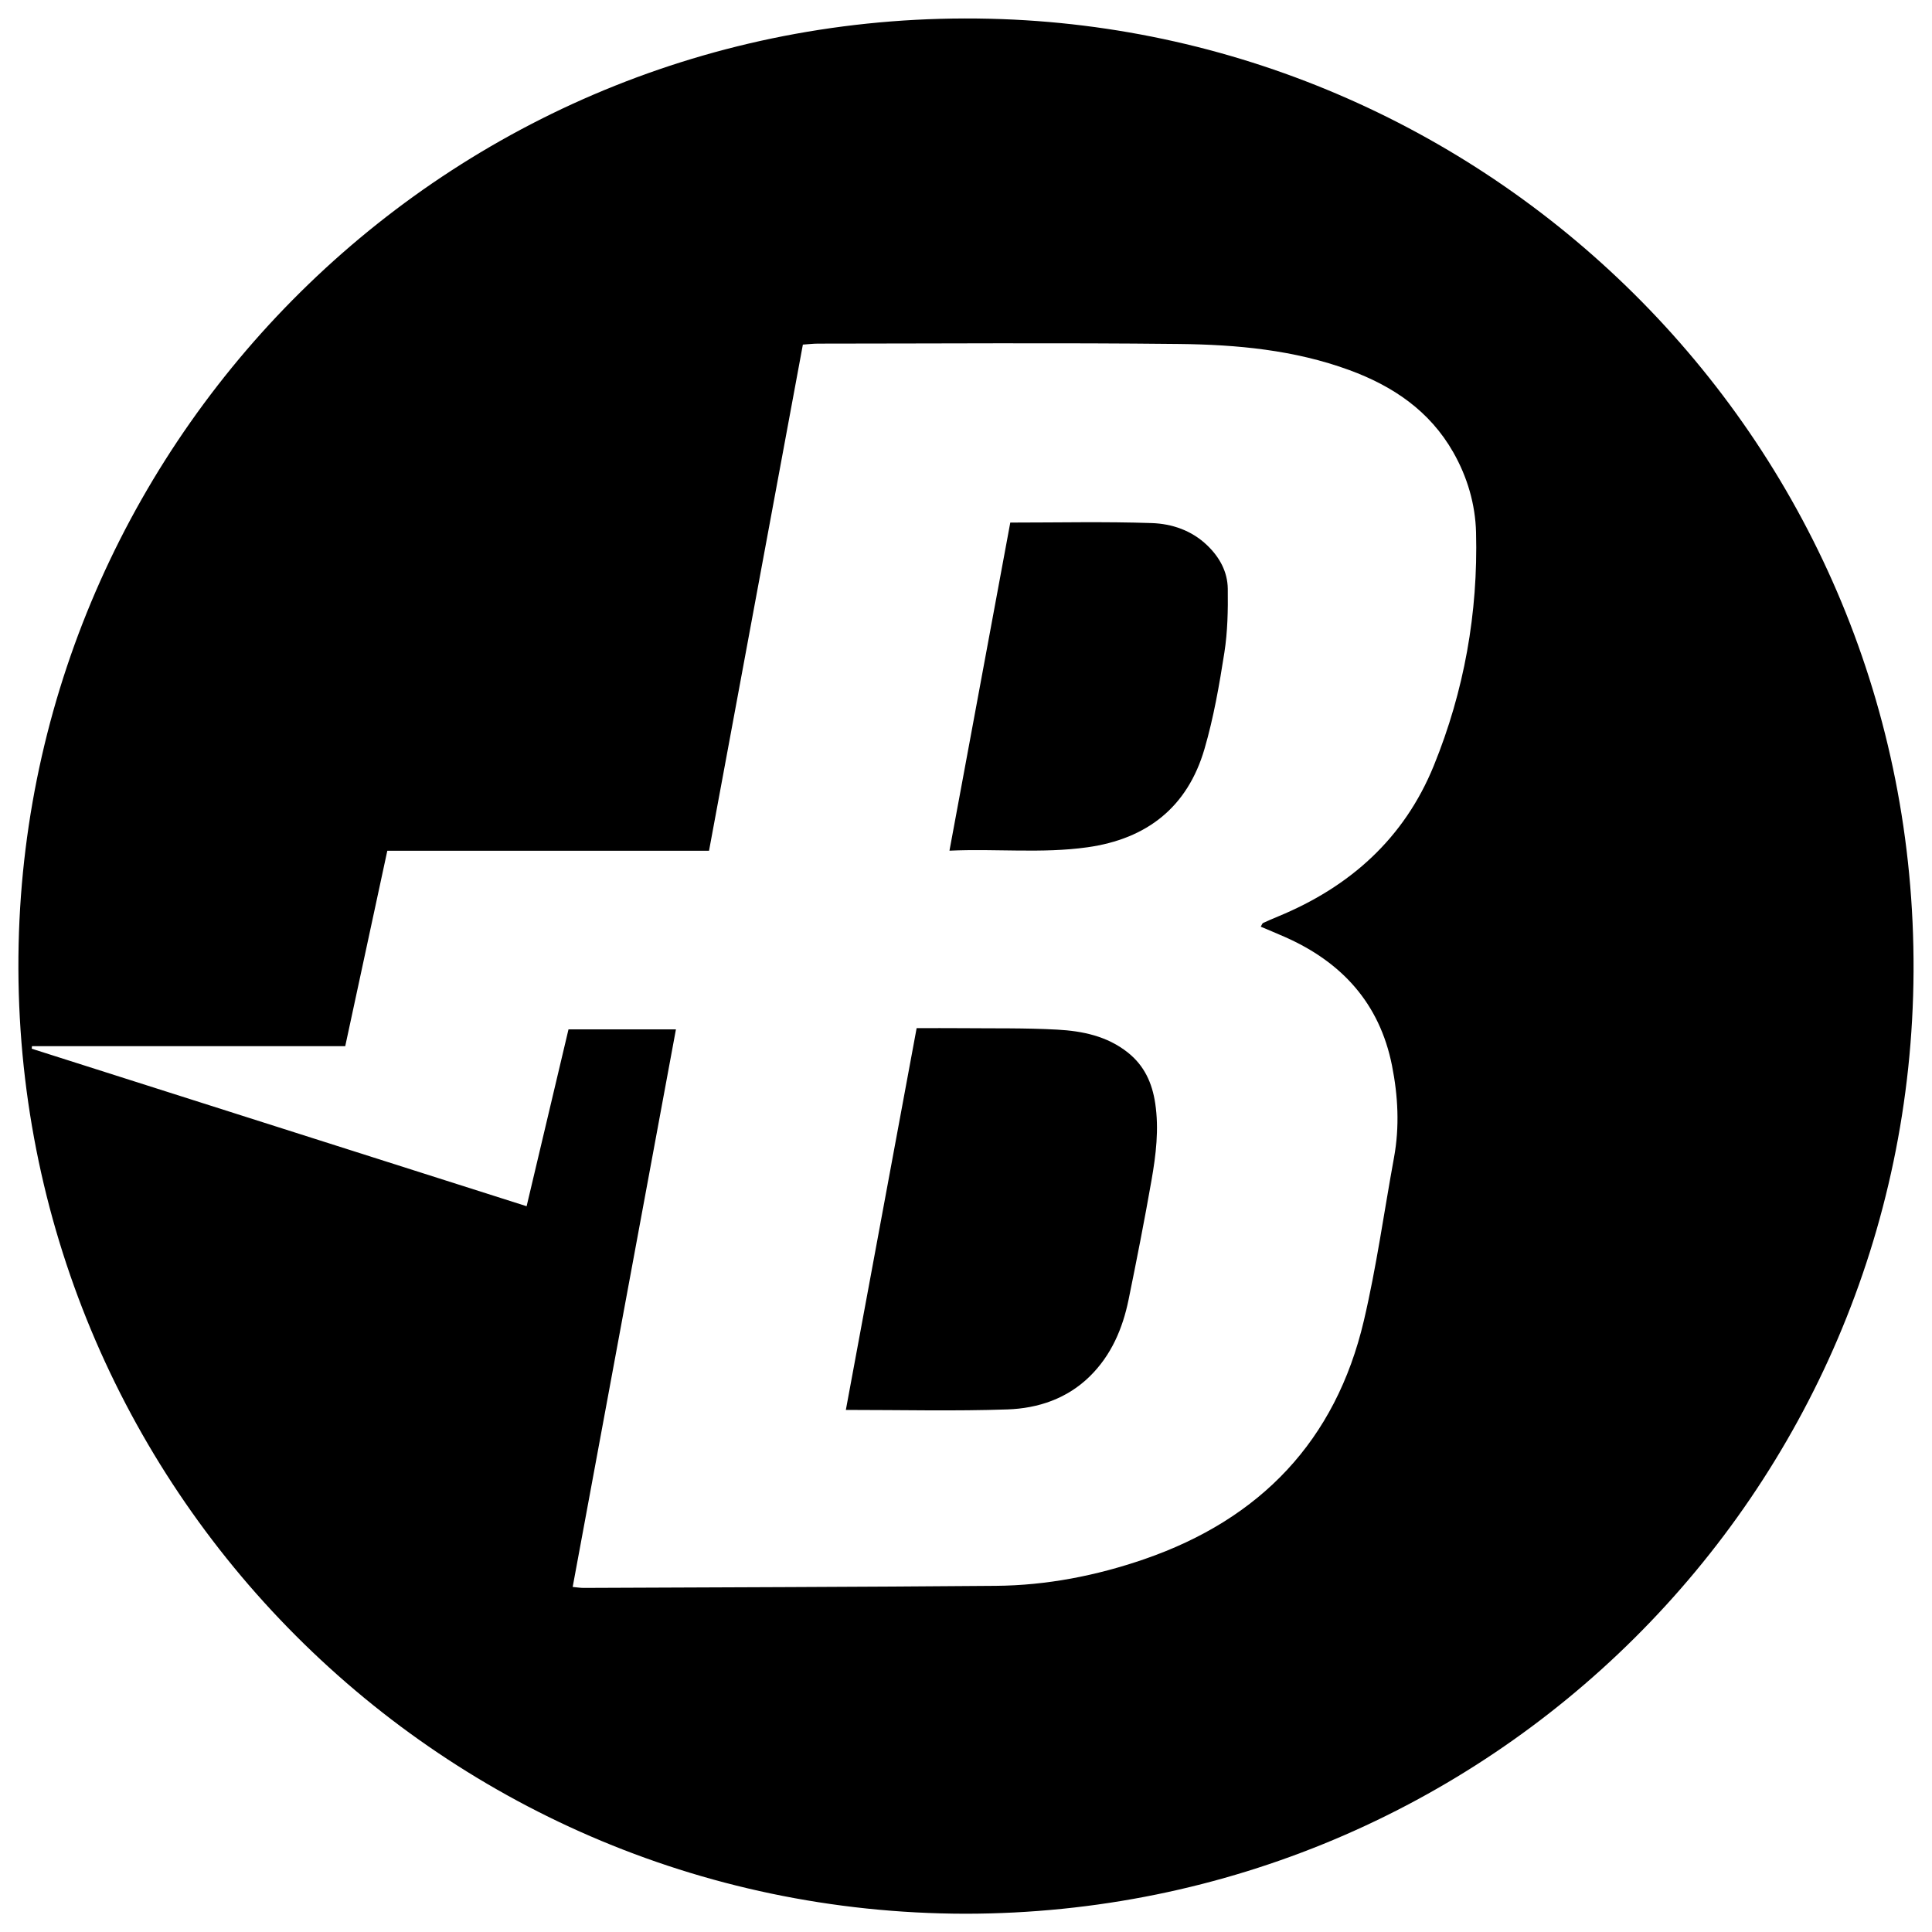<?xml version="1.0" encoding="iso-8859-1"?>
<!-- Generator: Adobe Illustrator 19.0.0, SVG Export Plug-In . SVG Version: 6.00 Build 0)  -->
<svg version="1.1" id="Layer_1" xmlns="http://www.w3.org/2000/svg" x="0px"
     y="0px"
     viewBox="0 0 500 500" enable-background="new 0 0 500 500" xml:space="preserve">
<path d="M249.873,495.273c-138.042-0.2-248.108-113.768-245.05-250.955C7.787,111.337,118.305,1.595,256.166,4.851
	C386.87,7.938,495.922,115.01,495.224,251.427C494.532,386.353,385.192,495.173,249.873,495.273z M326.281,239.823
	c0.312-0.517,0.395-0.856,0.593-0.948c1.284-0.597,2.585-1.159,3.895-1.698c18.606-7.671,32.636-20.197,40.3-39.03
	c7.86-19.314,11.466-39.541,10.931-60.373c-0.186-7.262-2.246-14.318-5.905-20.74c-6.093-10.694-15.59-17.11-26.88-21.253
	c-14.232-5.223-29.131-6.599-44.063-6.76c-31.144-0.338-62.295-0.105-93.443-0.092c-1.236,0.001-2.472,0.155-3.927,0.252
	c-8.104,43.709-16.164,87.181-24.287,130.991c-27.965,0-55.623,0-83.259,0c-3.659,16.993-7.233,33.593-10.889,50.573
	c-27.185,0-54.13,0-81.075,0c-0.02,0.22-0.04,0.441-0.06,0.661c42.596,13.558,85.192,27.115,128.076,40.765
	c3.711-15.667,7.288-30.771,10.841-45.774c9.464,0,18.378,0,27.803,0c-8.945,48.306-17.818,96.219-26.723,144.303
	c1.156,0.107,1.995,0.256,2.833,0.252c35.564-0.157,71.129-0.241,106.692-0.541c13.163-0.111,26.006-2.621,38.435-6.908
	c29.988-10.343,49.498-30.633,56.793-61.701c3.269-13.923,5.228-28.152,7.807-42.238c1.46-7.975,1.044-15.926-0.523-23.803
	c-3.203-16.103-13.007-26.801-27.778-33.301C330.431,241.563,328.373,240.713,326.281,239.823z M260.764,364.755
	c7.899-0.275,15.408-2.782,21.291-8.573c5.559-5.472,8.495-12.363,10.026-19.861c2.097-10.272,4.127-20.561,5.931-30.886
	c1.147-6.561,1.963-13.187,0.959-19.89c-0.786-5.248-2.805-9.742-7.067-13.136c-5.381-4.286-11.784-5.589-18.316-5.944
	c-8.253-0.449-16.538-0.296-24.81-0.376c-3.686-0.036-7.373-0.006-11.554-0.006c-6.107,32.94-12.166,65.622-18.318,98.804
	C233.408,364.887,247.1,365.23,260.764,364.755z M245.72,220.154c12.106-0.565,23.892,0.777,35.68-0.875
	c15.481-2.169,25.939-10.439,30.317-25.444c2.37-8.122,3.836-16.548,5.146-24.925c0.85-5.433,0.957-11.028,0.884-16.543
	c-0.058-4.384-2.099-8.137-5.327-11.237c-4.03-3.871-9.126-5.581-14.344-5.758c-12.095-0.41-24.213-0.131-36.616-0.131
	C256.223,163.49,251.021,191.556,245.72,220.154z"/>
</svg>
